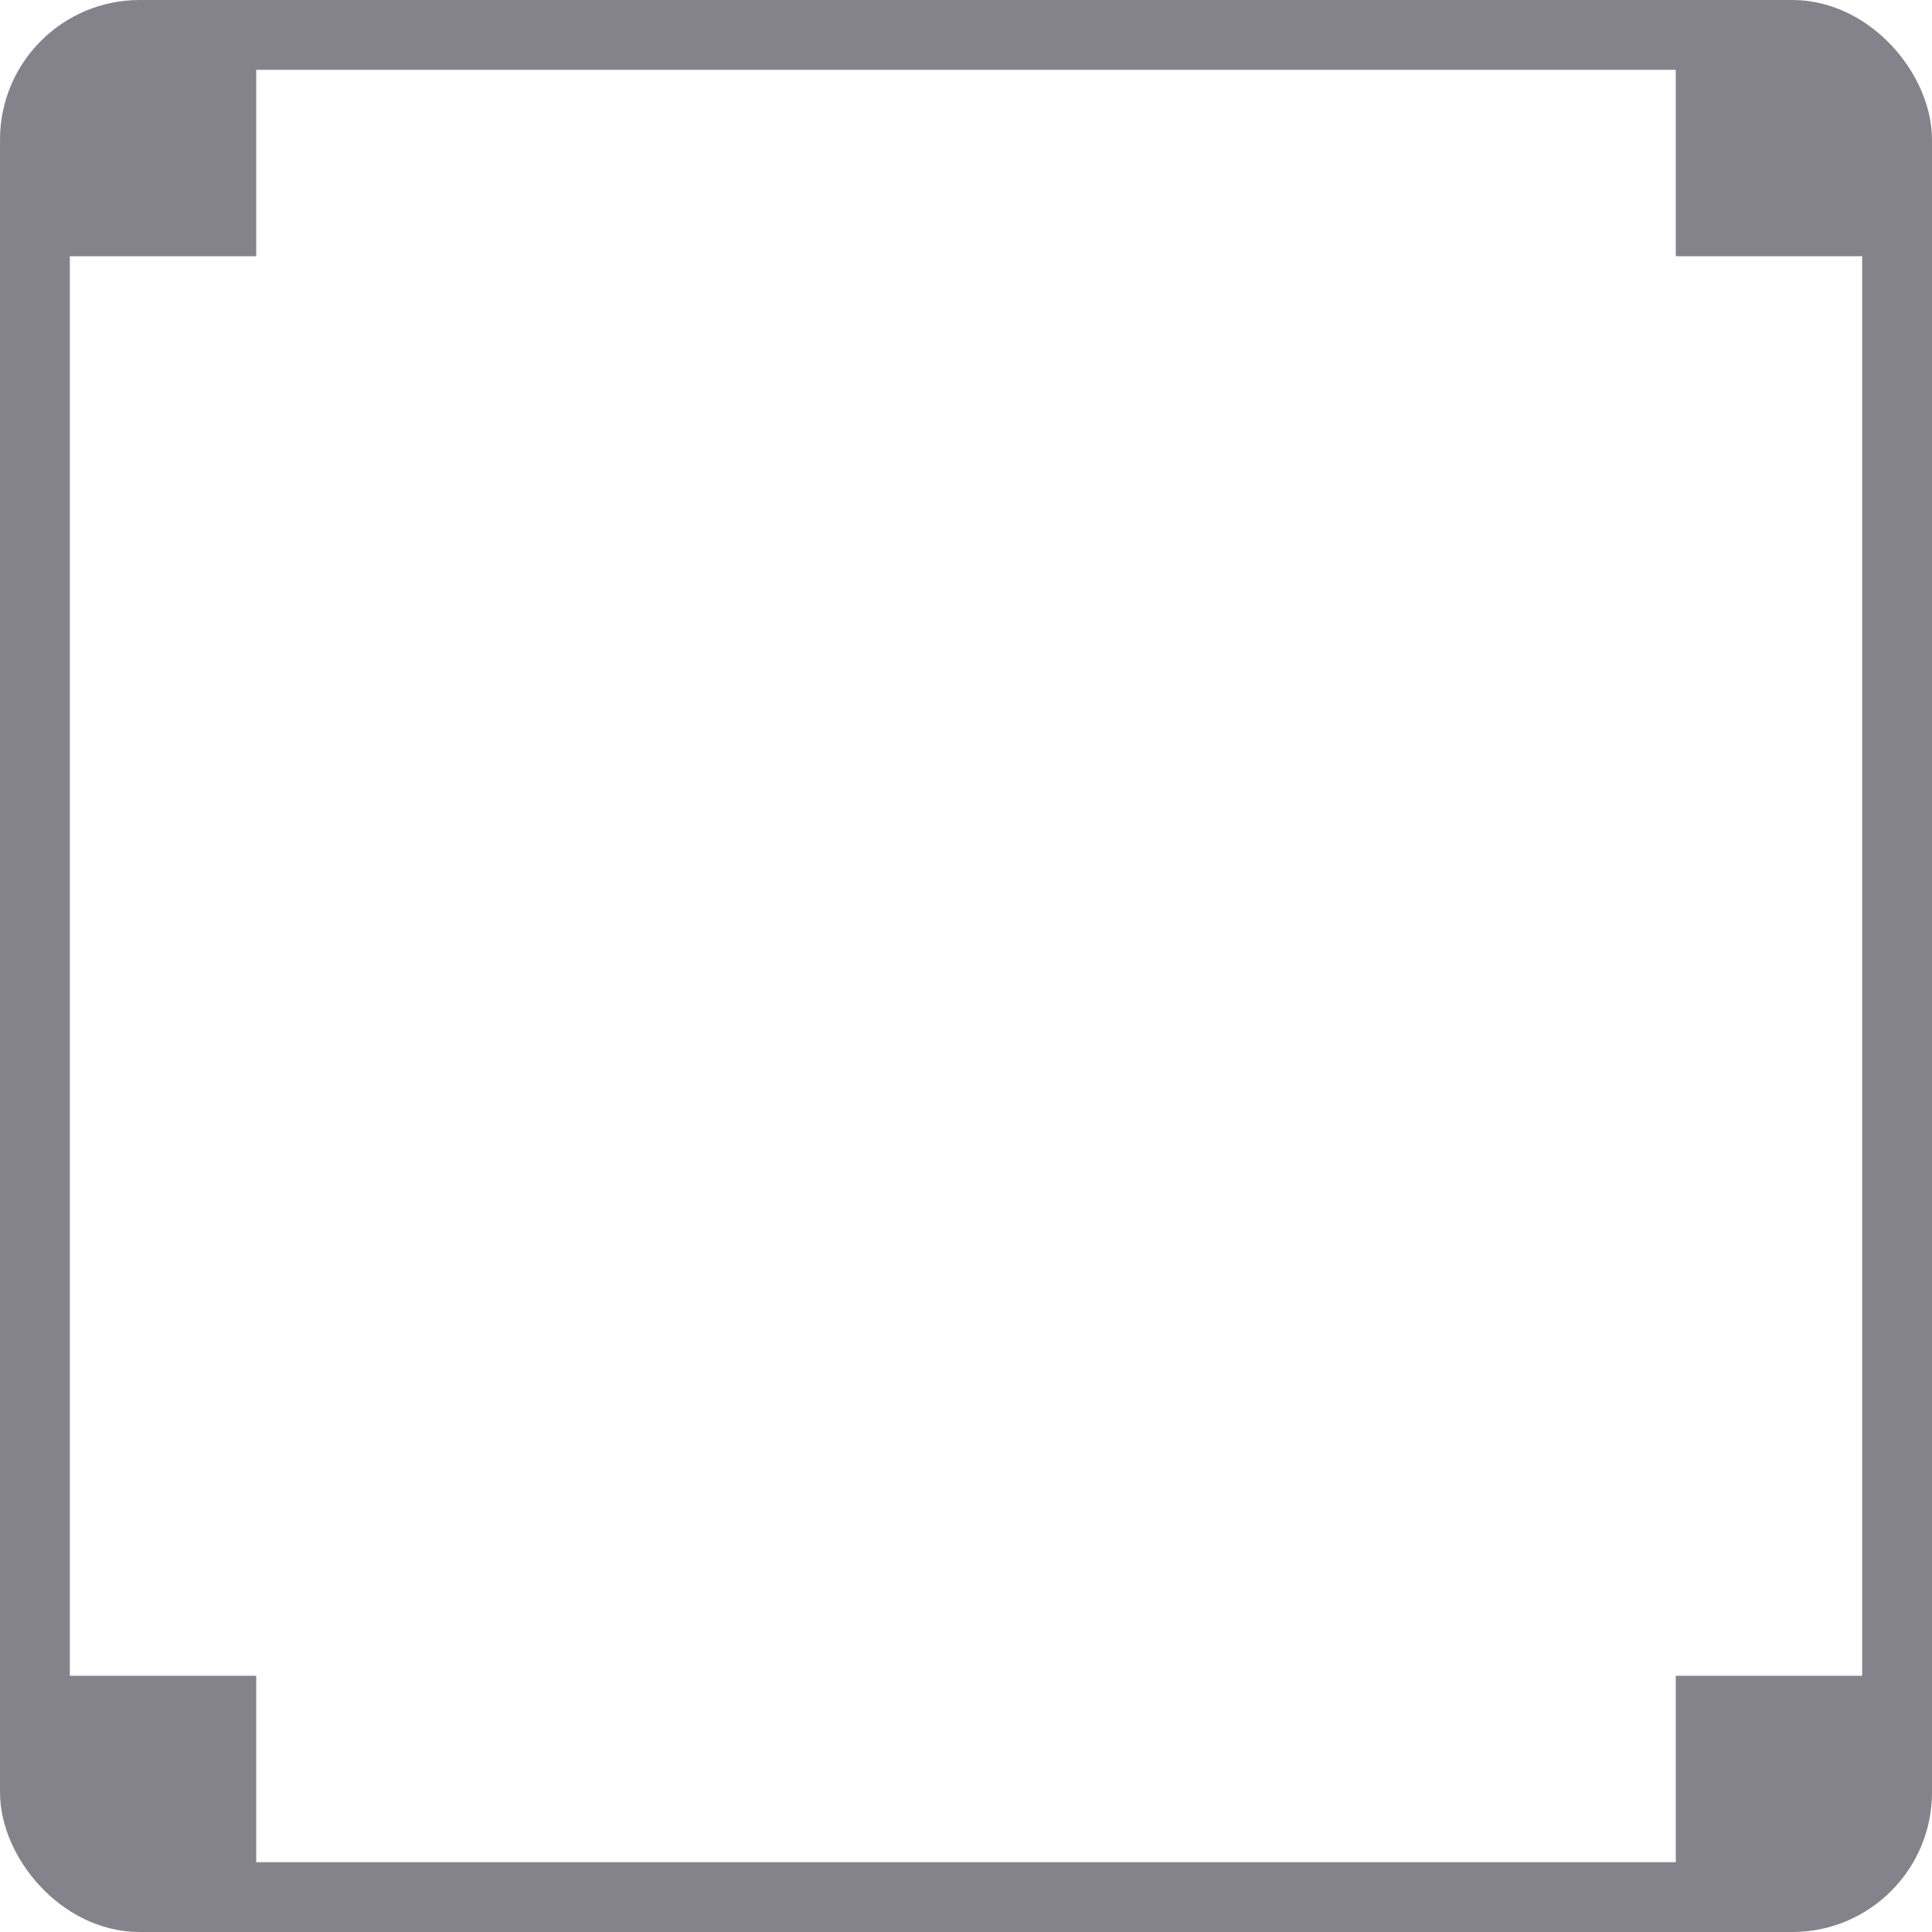 <svg xmlns="http://www.w3.org/2000/svg" width="83" height="83" viewBox="0 0 83 83">
  <g id="Group_13760" data-name="Group 13760" transform="translate(-2895 -1919)">
    <g id="Group_13716" data-name="Group 13716" transform="translate(1882 -257)">
      <g id="Rectangle_4133" data-name="Rectangle 4133" transform="translate(1013 2176)" fill="none" stroke="#84838b" stroke-linecap="round" stroke-width="3">
        <rect width="83" height="83" rx="6" stroke="none"/>
        <rect x="1.5" y="1.5" width="80" height="80" rx="4.5" fill="none"/>
      </g>
      <g id="Rectangle_4142" data-name="Rectangle 4142" transform="translate(1015 2178)" fill="#84838b" stroke="#84838b" stroke-width="1">
        <rect width="9" height="9" stroke="none"/>
        <rect x="0.5" y="0.5" width="8" height="8" fill="none"/>
      </g>
      <g id="Rectangle_4143" data-name="Rectangle 4143" transform="translate(1015 2248)" fill="#84838b" stroke="#84838b" stroke-width="1">
        <rect width="9" height="9" stroke="none"/>
        <rect x="0.5" y="0.5" width="8" height="8" fill="none"/>
      </g>
      <g id="Rectangle_4144" data-name="Rectangle 4144" transform="translate(1085 2248)" fill="#84838b" stroke="#84838b" stroke-width="1">
        <rect width="9" height="9" stroke="none"/>
        <rect x="0.5" y="0.5" width="8" height="8" fill="none"/>
      </g>
      <g id="Rectangle_4145" data-name="Rectangle 4145" transform="translate(1085 2178)" fill="#84838b" stroke="#84838b" stroke-width="1">
        <rect width="9" height="9" stroke="none"/>
        <rect x="0.5" y="0.5" width="8" height="8" fill="none"/>
      </g>
    </g>
  </g>
</svg>
